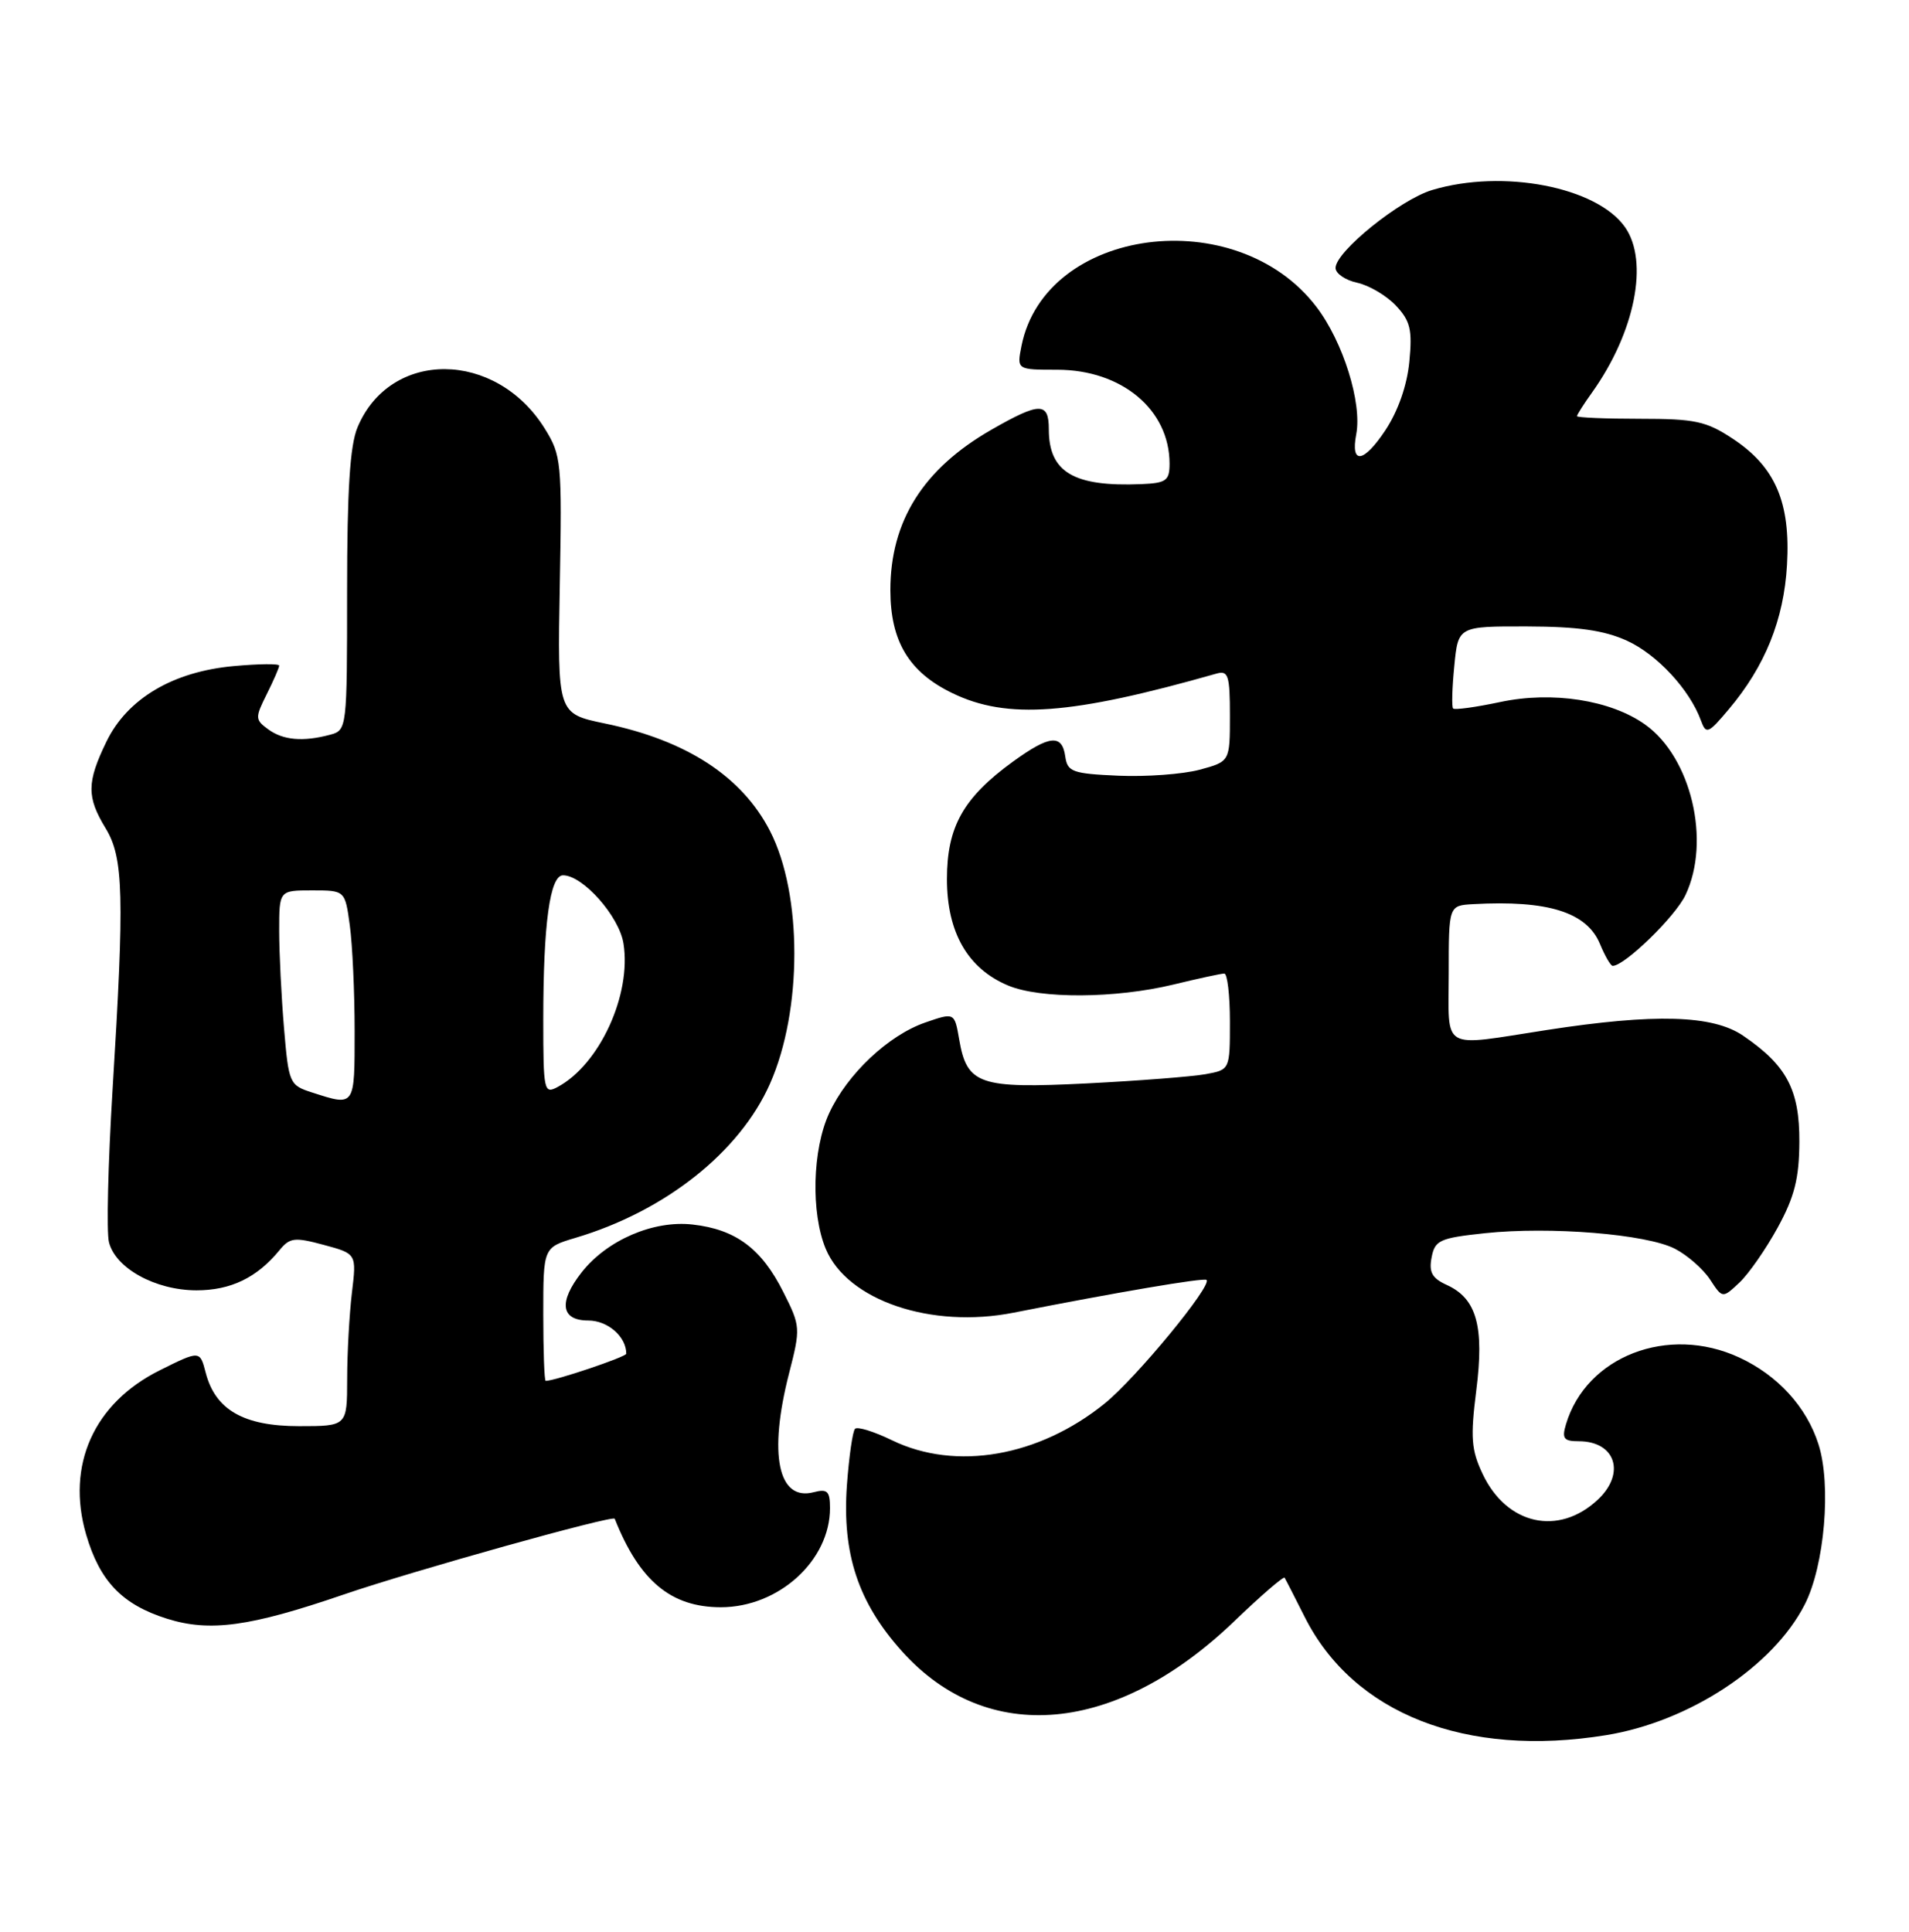 <?xml version="1.0" encoding="UTF-8" standalone="no"?>
<!DOCTYPE svg PUBLIC "-//W3C//DTD SVG 1.1//EN" "http://www.w3.org/Graphics/SVG/1.1/DTD/svg11.dtd" >
<svg xmlns="http://www.w3.org/2000/svg" xmlns:xlink="http://www.w3.org/1999/xlink" version="1.1" viewBox="0 0 253 256">
 <g >
 <path fill="currentColor"
d=" M 212.86 229.95 C 223.87 228.17 234.99 220.86 239.18 212.64 C 241.81 207.50 242.73 196.78 241.00 191.39 C 239.42 186.44 235.60 182.26 230.50 179.90 C 221.09 175.54 210.23 179.73 207.54 188.75 C 206.97 190.64 207.25 191.00 209.23 191.00 C 214.11 191.00 215.49 195.26 211.75 198.75 C 206.55 203.61 199.69 202.08 196.50 195.35 C 194.99 192.17 194.86 190.52 195.65 184.27 C 196.73 175.78 195.70 172.10 191.77 170.30 C 189.80 169.41 189.35 168.61 189.73 166.65 C 190.16 164.36 190.80 164.07 196.78 163.43 C 205.44 162.51 218.22 163.55 221.98 165.49 C 223.63 166.34 225.72 168.18 226.63 169.56 C 228.28 172.08 228.28 172.08 230.51 169.99 C 231.74 168.84 234.02 165.56 235.59 162.70 C 237.83 158.60 238.44 156.19 238.47 151.33 C 238.50 144.41 236.79 141.19 231.01 137.25 C 226.99 134.51 219.33 134.29 205.00 136.50 C 190.75 138.70 192.00 139.42 192.00 129.00 C 192.00 120.00 192.00 120.00 195.25 119.82 C 205.14 119.27 210.30 120.89 212.04 125.09 C 212.70 126.69 213.46 128.00 213.73 128.00 C 215.32 128.00 222.02 121.48 223.38 118.61 C 226.77 111.47 224.14 100.37 218.03 96.02 C 213.47 92.77 205.74 91.57 198.85 93.03 C 195.60 93.72 192.79 94.11 192.58 93.89 C 192.38 93.68 192.45 91.14 192.74 88.25 C 193.25 83.00 193.25 83.00 202.38 83.02 C 209.12 83.04 212.58 83.53 215.62 84.91 C 219.60 86.72 223.94 91.39 225.43 95.50 C 226.11 97.35 226.39 97.24 229.11 94.00 C 233.93 88.29 236.41 82.14 236.83 74.87 C 237.31 66.59 235.29 61.88 229.67 58.16 C 226.12 55.81 224.66 55.50 217.32 55.50 C 212.75 55.50 209.00 55.34 209.00 55.15 C 209.00 54.96 209.91 53.53 211.02 51.98 C 216.69 44.01 218.55 34.66 215.37 30.11 C 211.63 24.77 199.18 22.37 189.81 25.18 C 185.55 26.45 177.00 33.35 177.00 35.51 C 177.00 36.24 178.29 37.13 179.87 37.47 C 181.46 37.82 183.76 39.18 185.01 40.51 C 186.91 42.53 187.19 43.70 186.78 47.93 C 186.48 51.07 185.29 54.47 183.61 57.01 C 180.73 61.36 178.97 61.61 179.74 57.56 C 180.54 53.41 178.00 45.29 174.46 40.66 C 163.85 26.76 138.53 30.11 135.38 45.83 C 134.75 49.00 134.75 49.00 140.12 49.00 C 148.68 49.01 155.00 54.30 155.00 61.45 C 155.00 63.70 154.56 64.02 151.25 64.16 C 142.29 64.53 139.00 62.58 139.00 56.89 C 139.00 53.26 137.81 53.27 131.39 56.95 C 122.35 62.13 118.00 69.05 118.00 78.22 C 118.01 85.00 120.47 89.08 126.22 91.86 C 133.48 95.38 141.96 94.75 161.25 89.26 C 162.78 88.83 163.00 89.53 163.00 94.84 C 163.00 100.92 163.00 100.92 158.98 102.01 C 156.76 102.60 151.92 102.96 148.23 102.80 C 142.12 102.53 141.47 102.29 141.18 100.25 C 140.76 97.26 139.11 97.41 134.28 100.91 C 127.67 105.70 125.50 109.56 125.50 116.50 C 125.50 123.57 128.26 128.38 133.62 130.61 C 137.87 132.39 147.83 132.33 155.50 130.48 C 158.80 129.68 161.84 129.02 162.25 129.02 C 162.66 129.01 163.00 131.87 163.00 135.39 C 163.00 141.77 163.00 141.77 159.75 142.36 C 157.96 142.68 150.88 143.23 144.00 143.58 C 129.77 144.29 128.15 143.73 127.12 137.75 C 126.50 134.17 126.50 134.17 122.62 135.51 C 117.74 137.20 112.30 142.32 109.90 147.50 C 107.66 152.32 107.45 160.74 109.44 165.51 C 112.30 172.35 123.42 176.12 134.34 173.96 C 148.02 171.26 159.52 169.31 159.90 169.62 C 160.71 170.32 150.56 182.64 146.40 186.00 C 137.68 193.05 126.68 194.96 118.26 190.89 C 115.86 189.72 113.64 189.03 113.32 189.35 C 113.00 189.67 112.52 193.03 112.24 196.83 C 111.59 205.92 113.74 212.39 119.56 218.86 C 130.86 231.42 147.94 229.87 163.57 214.86 C 167.11 211.46 170.12 208.86 170.25 209.09 C 170.39 209.31 171.58 211.65 172.91 214.28 C 179.36 227.12 194.28 232.97 212.86 229.95 Z  M 45.50 211.33 C 54.72 208.17 81.26 200.75 81.47 201.27 C 84.74 209.51 88.91 212.99 95.52 213.00 C 103.19 213.00 110.00 206.82 110.00 199.86 C 110.00 197.62 109.65 197.28 107.85 197.75 C 103.12 198.99 101.82 192.76 104.57 182.02 C 106.11 176.01 106.10 175.76 103.82 171.24 C 100.93 165.47 97.51 162.92 91.79 162.28 C 86.60 161.69 80.45 164.34 77.09 168.61 C 73.99 172.55 74.33 175.00 77.96 175.00 C 80.55 175.00 83.00 177.14 83.00 179.40 C 83.00 179.82 73.56 183.00 72.32 183.00 C 72.14 183.00 72.00 179.02 72.00 174.16 C 72.00 165.32 72.00 165.32 76.25 164.05 C 88.15 160.52 98.04 152.68 102.05 143.61 C 106.35 133.91 106.35 118.48 102.05 110.13 C 98.33 102.89 90.98 98.11 80.13 95.87 C 73.88 94.57 73.88 94.57 74.19 77.54 C 74.49 61.22 74.40 60.34 72.20 56.80 C 65.71 46.37 51.71 46.27 47.38 56.64 C 46.38 59.03 46.00 64.96 46.00 78.35 C 46.00 96.60 45.98 96.77 43.75 97.37 C 40.16 98.33 37.52 98.10 35.54 96.65 C 33.80 95.38 33.79 95.12 35.35 92.00 C 36.26 90.18 37.00 88.47 37.00 88.21 C 37.00 87.94 34.30 87.97 31.00 88.27 C 22.91 89.00 16.86 92.59 14.10 98.30 C 11.49 103.68 11.48 105.63 14.00 109.77 C 16.38 113.67 16.51 118.69 14.91 144.55 C 14.32 154.24 14.10 163.27 14.44 164.62 C 15.31 168.08 20.59 170.99 26.03 171.00 C 30.59 171.00 34.05 169.33 37.04 165.68 C 38.41 164.01 39.04 163.93 42.92 164.98 C 47.26 166.15 47.26 166.15 46.64 171.32 C 46.30 174.17 46.01 179.31 46.01 182.75 C 46.00 189.00 46.00 189.00 39.63 189.00 C 32.30 189.00 28.53 186.84 27.26 181.91 C 26.49 178.95 26.49 178.95 21.15 181.61 C 12.43 185.96 8.75 194.18 11.41 203.35 C 13.22 209.55 16.19 212.65 22.14 214.52 C 27.81 216.30 33.10 215.58 45.50 211.33 Z  M 41.39 144.79 C 38.36 143.82 38.26 143.60 37.64 136.24 C 37.29 132.09 37.00 126.29 37.00 123.35 C 37.00 118.00 37.00 118.00 41.36 118.00 C 45.73 118.00 45.73 118.00 46.36 122.64 C 46.71 125.19 47.00 131.49 47.00 136.64 C 47.00 146.72 47.07 146.62 41.39 144.79 Z  M 72.00 135.17 C 72.00 122.42 72.88 116.00 74.62 116.00 C 77.25 116.00 82.06 121.43 82.63 125.04 C 83.71 131.82 79.46 141.08 73.89 144.06 C 72.10 145.02 72.00 144.57 72.00 135.17 Z "/>
</g>
</svg>